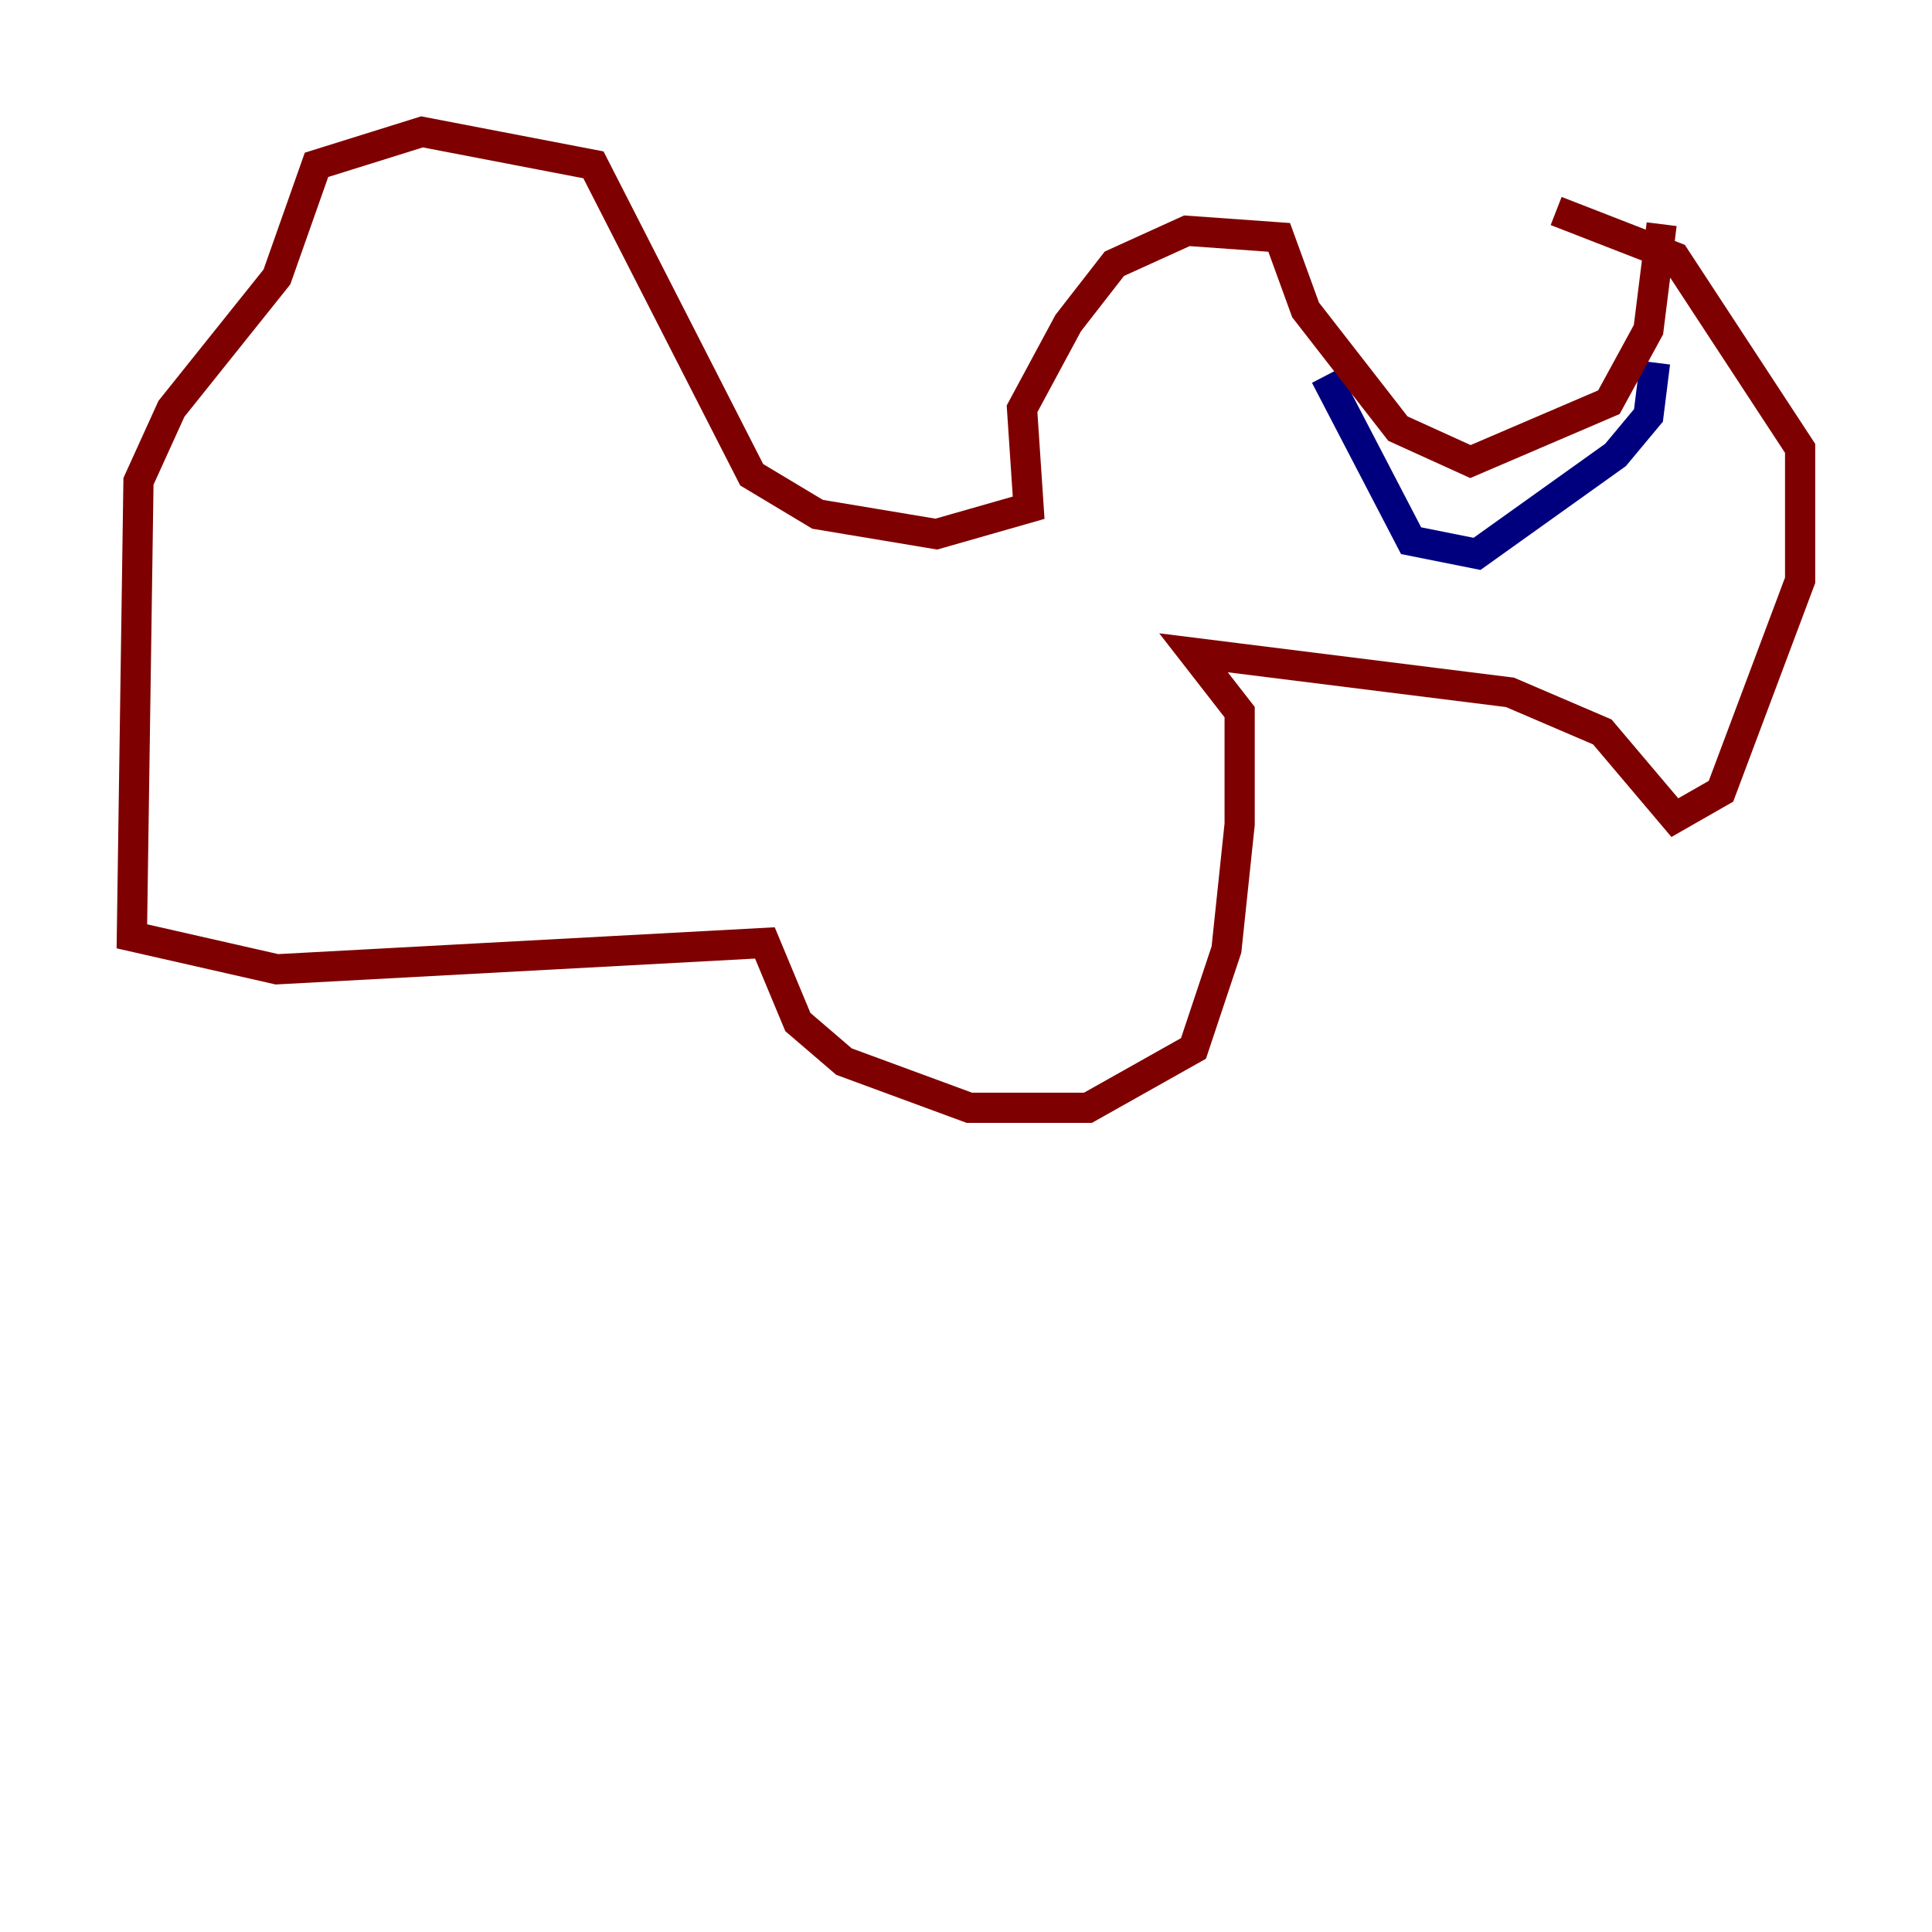 <?xml version="1.0" encoding="utf-8" ?>
<svg baseProfile="tiny" height="128" version="1.2" viewBox="0,0,128,128" width="128" xmlns="http://www.w3.org/2000/svg" xmlns:ev="http://www.w3.org/2001/xml-events" xmlns:xlink="http://www.w3.org/1999/xlink"><defs /><polyline fill="none" points="109.652,24.027 109.215,27.522 107.031,30.143 97.857,36.696 93.488,35.822 87.809,24.901" stroke="#00007f" stroke-width="2" /><polyline fill="none" points="110.089,14.853 109.215,21.843 106.594,26.648 97.42,30.58 92.614,28.396 86.498,20.532 84.751,15.727 78.635,15.29 73.829,17.474 70.771,21.406 67.713,27.085 68.15,33.638 62.034,35.386 54.171,34.075 49.802,31.454 39.317,10.921 27.959,8.737 20.969,10.921 18.348,18.348 11.358,27.085 9.174,31.891 8.737,62.034 18.348,64.218 50.676,62.471 52.86,67.713 55.918,70.335 64.218,73.392 72.082,73.392 79.072,69.461 81.256,62.908 82.13,54.608 82.13,47.181 79.072,43.249 100.041,45.87 106.157,48.492 110.963,54.171 114.02,52.423 119.263,38.444 119.263,29.706 110.963,17.038 103.099,13.979" stroke="#7f0000" stroke-width="2" /></svg>